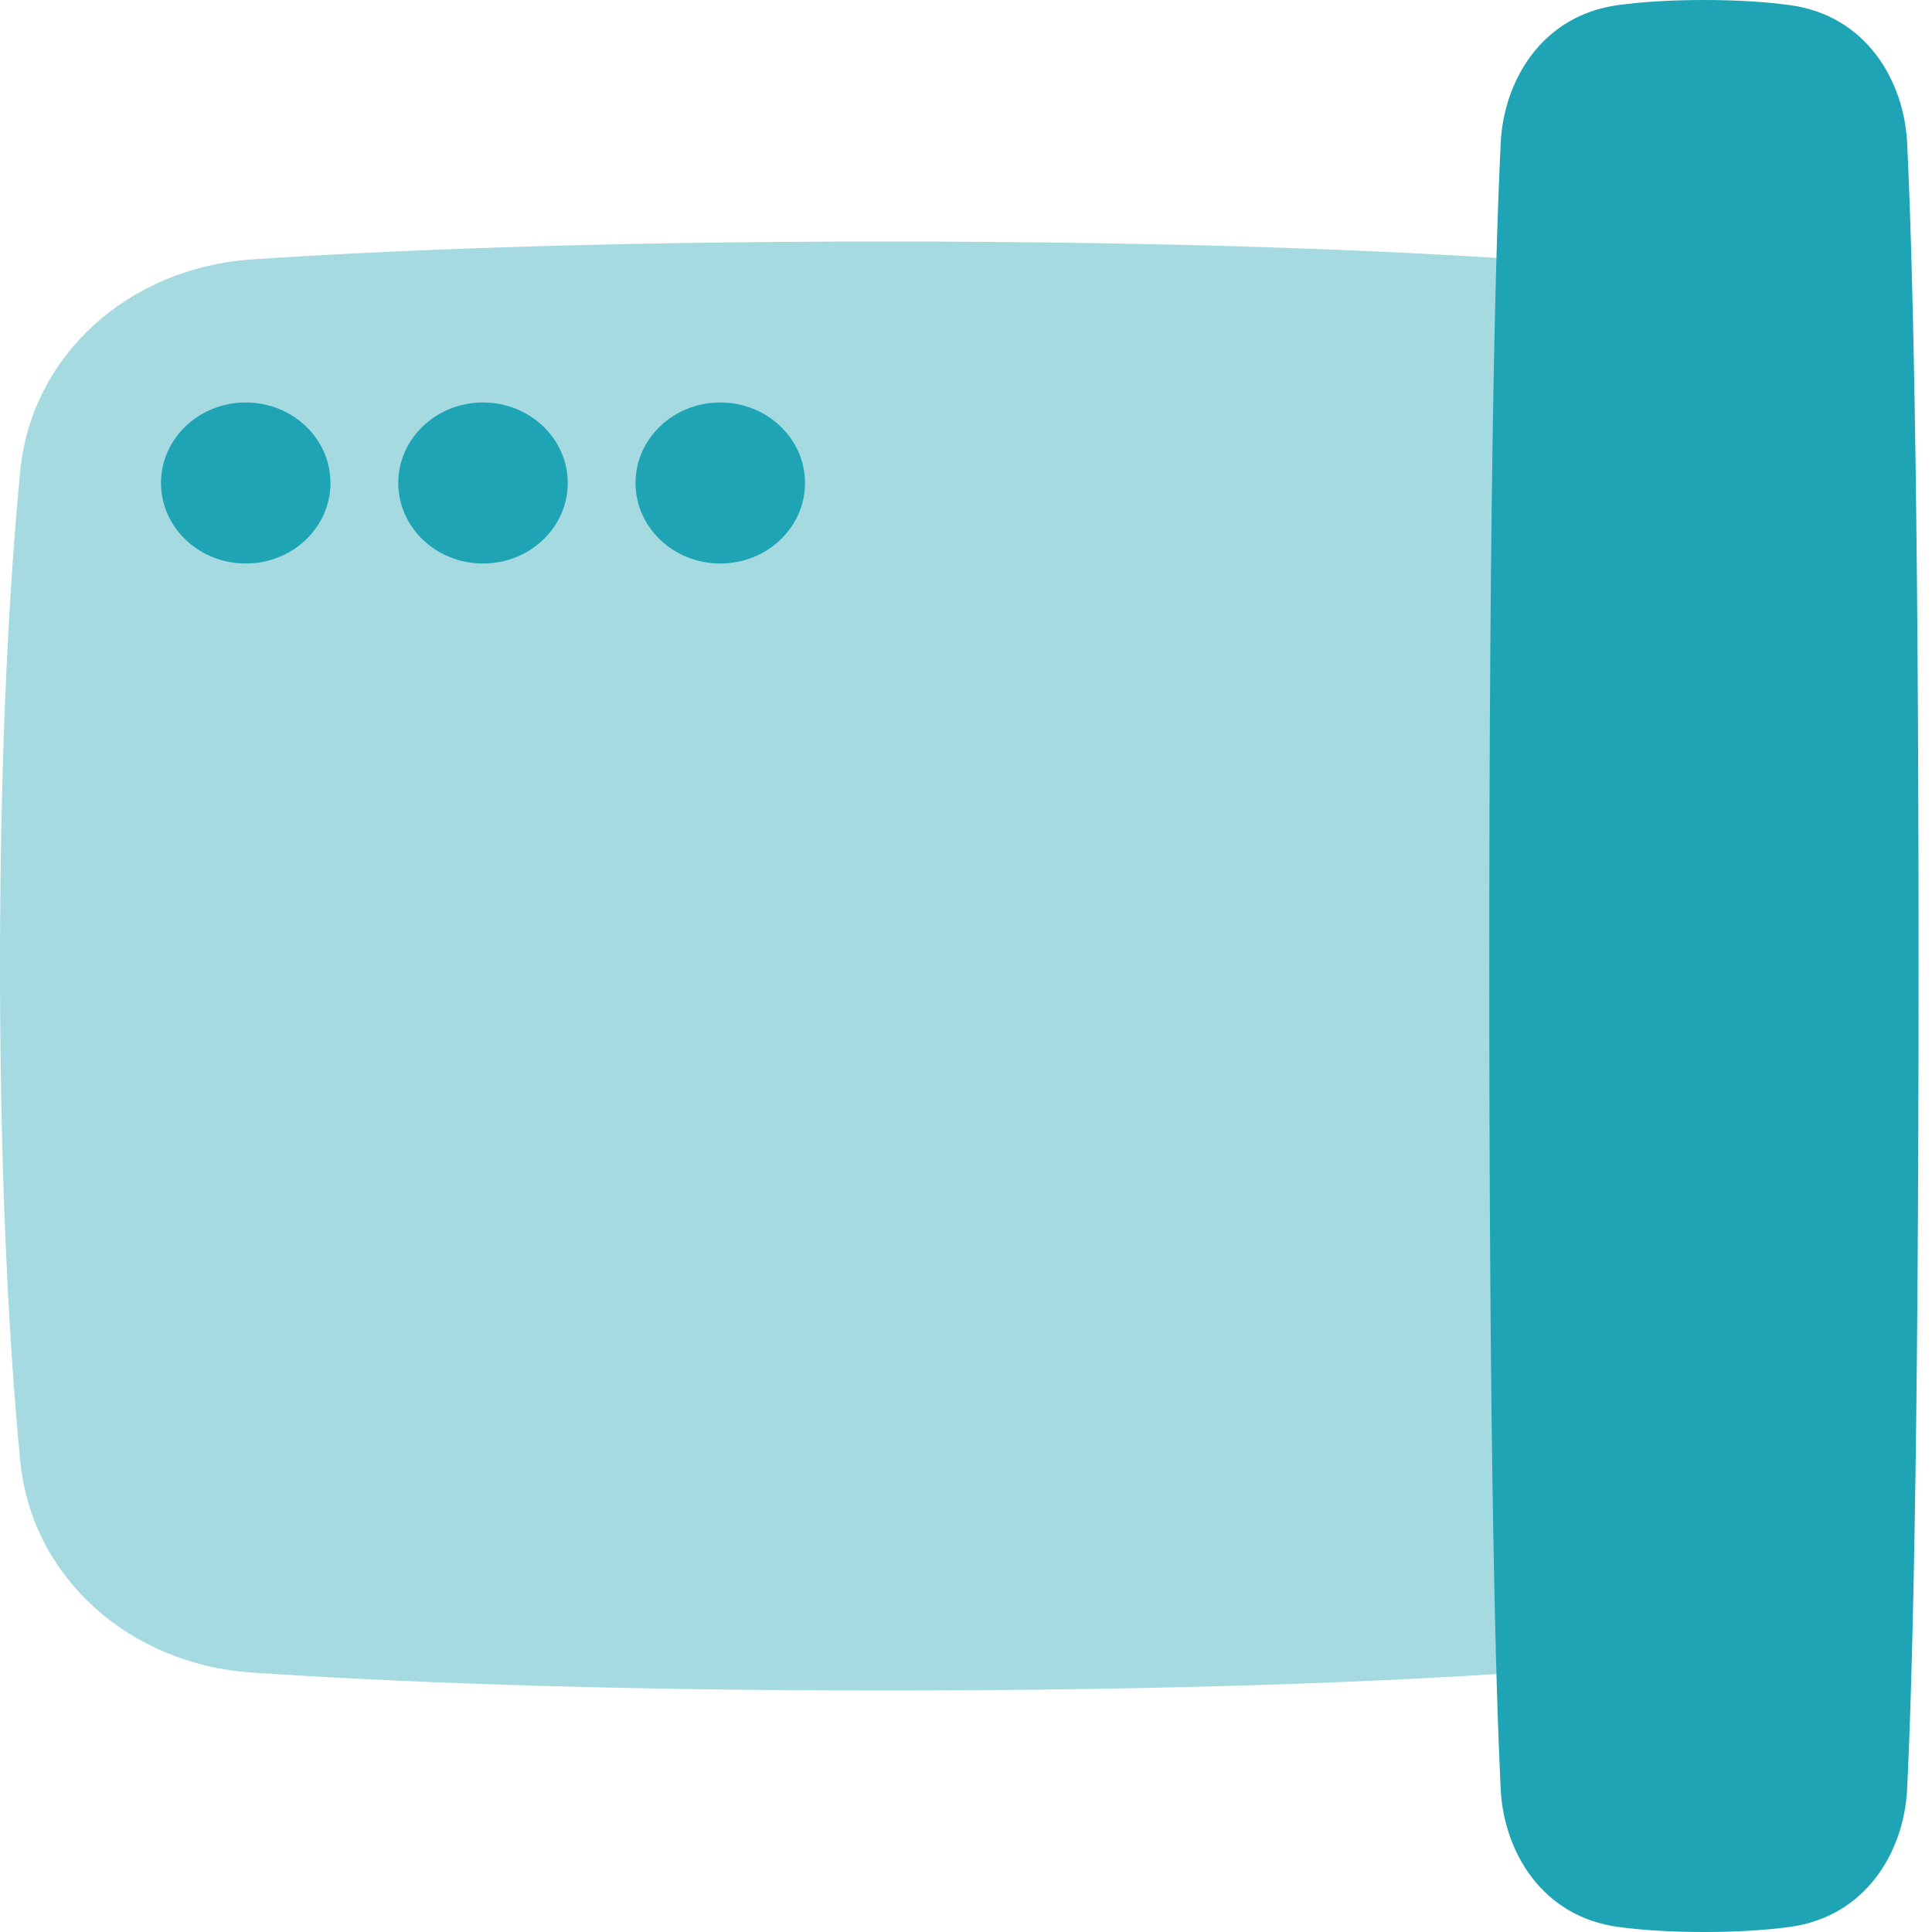 <svg width="40" height="40" viewBox="0 0 40 40" fill="none" xmlns="http://www.w3.org/2000/svg">
<g clip-path="url(#clip0_6872_4580)">
<path opacity="0.4" fill-rule="evenodd" clip-rule="evenodd" d="M18.333 5C12.162 5 7.874 5.192 5.218 5.371C2.67 5.542 0.648 7.349 0.418 9.761C0.209 11.946 0 15.303 0 20C0 24.697 0.209 28.054 0.418 30.239C0.648 32.651 2.67 34.458 5.218 34.629C7.874 34.808 12.162 35 18.333 35C24.505 35 28.793 34.808 31.449 34.629C33.997 34.458 36.018 32.651 36.249 30.239C36.458 28.054 36.667 24.697 36.667 20C36.667 15.303 36.458 11.946 36.249 9.761C36.018 7.349 33.997 5.542 31.449 5.371C28.793 5.192 24.505 5 18.333 5Z" fill="#1EA4B5"/>
<path fill-rule="evenodd" clip-rule="evenodd" d="M3.333 10C3.333 9.08 4.118 8.333 5.088 8.333C6.057 8.333 6.842 9.08 6.842 10C6.842 10.92 6.057 11.667 5.088 11.667C4.119 11.667 3.334 10.92 3.333 10ZM8.246 10C8.246 9.08 9.031 8.333 10 8.333C10.969 8.333 11.754 9.08 11.755 10C11.755 10.92 10.97 11.667 10 11.667C9.031 11.667 8.246 10.92 8.246 10ZM14.912 8.333C13.943 8.333 13.158 9.08 13.158 10C13.158 10.92 13.944 11.667 14.913 11.667C15.882 11.667 16.667 10.92 16.667 10C16.667 9.08 15.881 8.333 14.912 8.333Z" fill="#1EA4B5"/>
<path d="M31.07 37.042C30.971 34.996 30.834 30.311 30.834 20C30.834 9.689 30.971 5.004 31.07 2.958C31.133 1.677 31.915 0.316 33.51 0.104C33.983 0.041 34.565 0 35.278 0C35.991 0 36.573 0.041 37.046 0.104C38.641 0.316 39.423 1.677 39.485 2.958C39.585 5.004 39.722 9.689 39.722 20C39.722 30.311 39.585 34.996 39.485 37.042C39.423 38.323 38.641 39.684 37.046 39.896C36.573 39.959 35.991 40 35.278 40C34.565 40 33.983 39.959 33.51 39.896C31.915 39.684 31.133 38.323 31.07 37.042Z" fill="#1EA4B5"/>
</g>
<defs>
<clipPath id="clip0_6872_4580">
<rect width="40" height="40" fill="white"/>
</clipPath>
</defs>
</svg>
